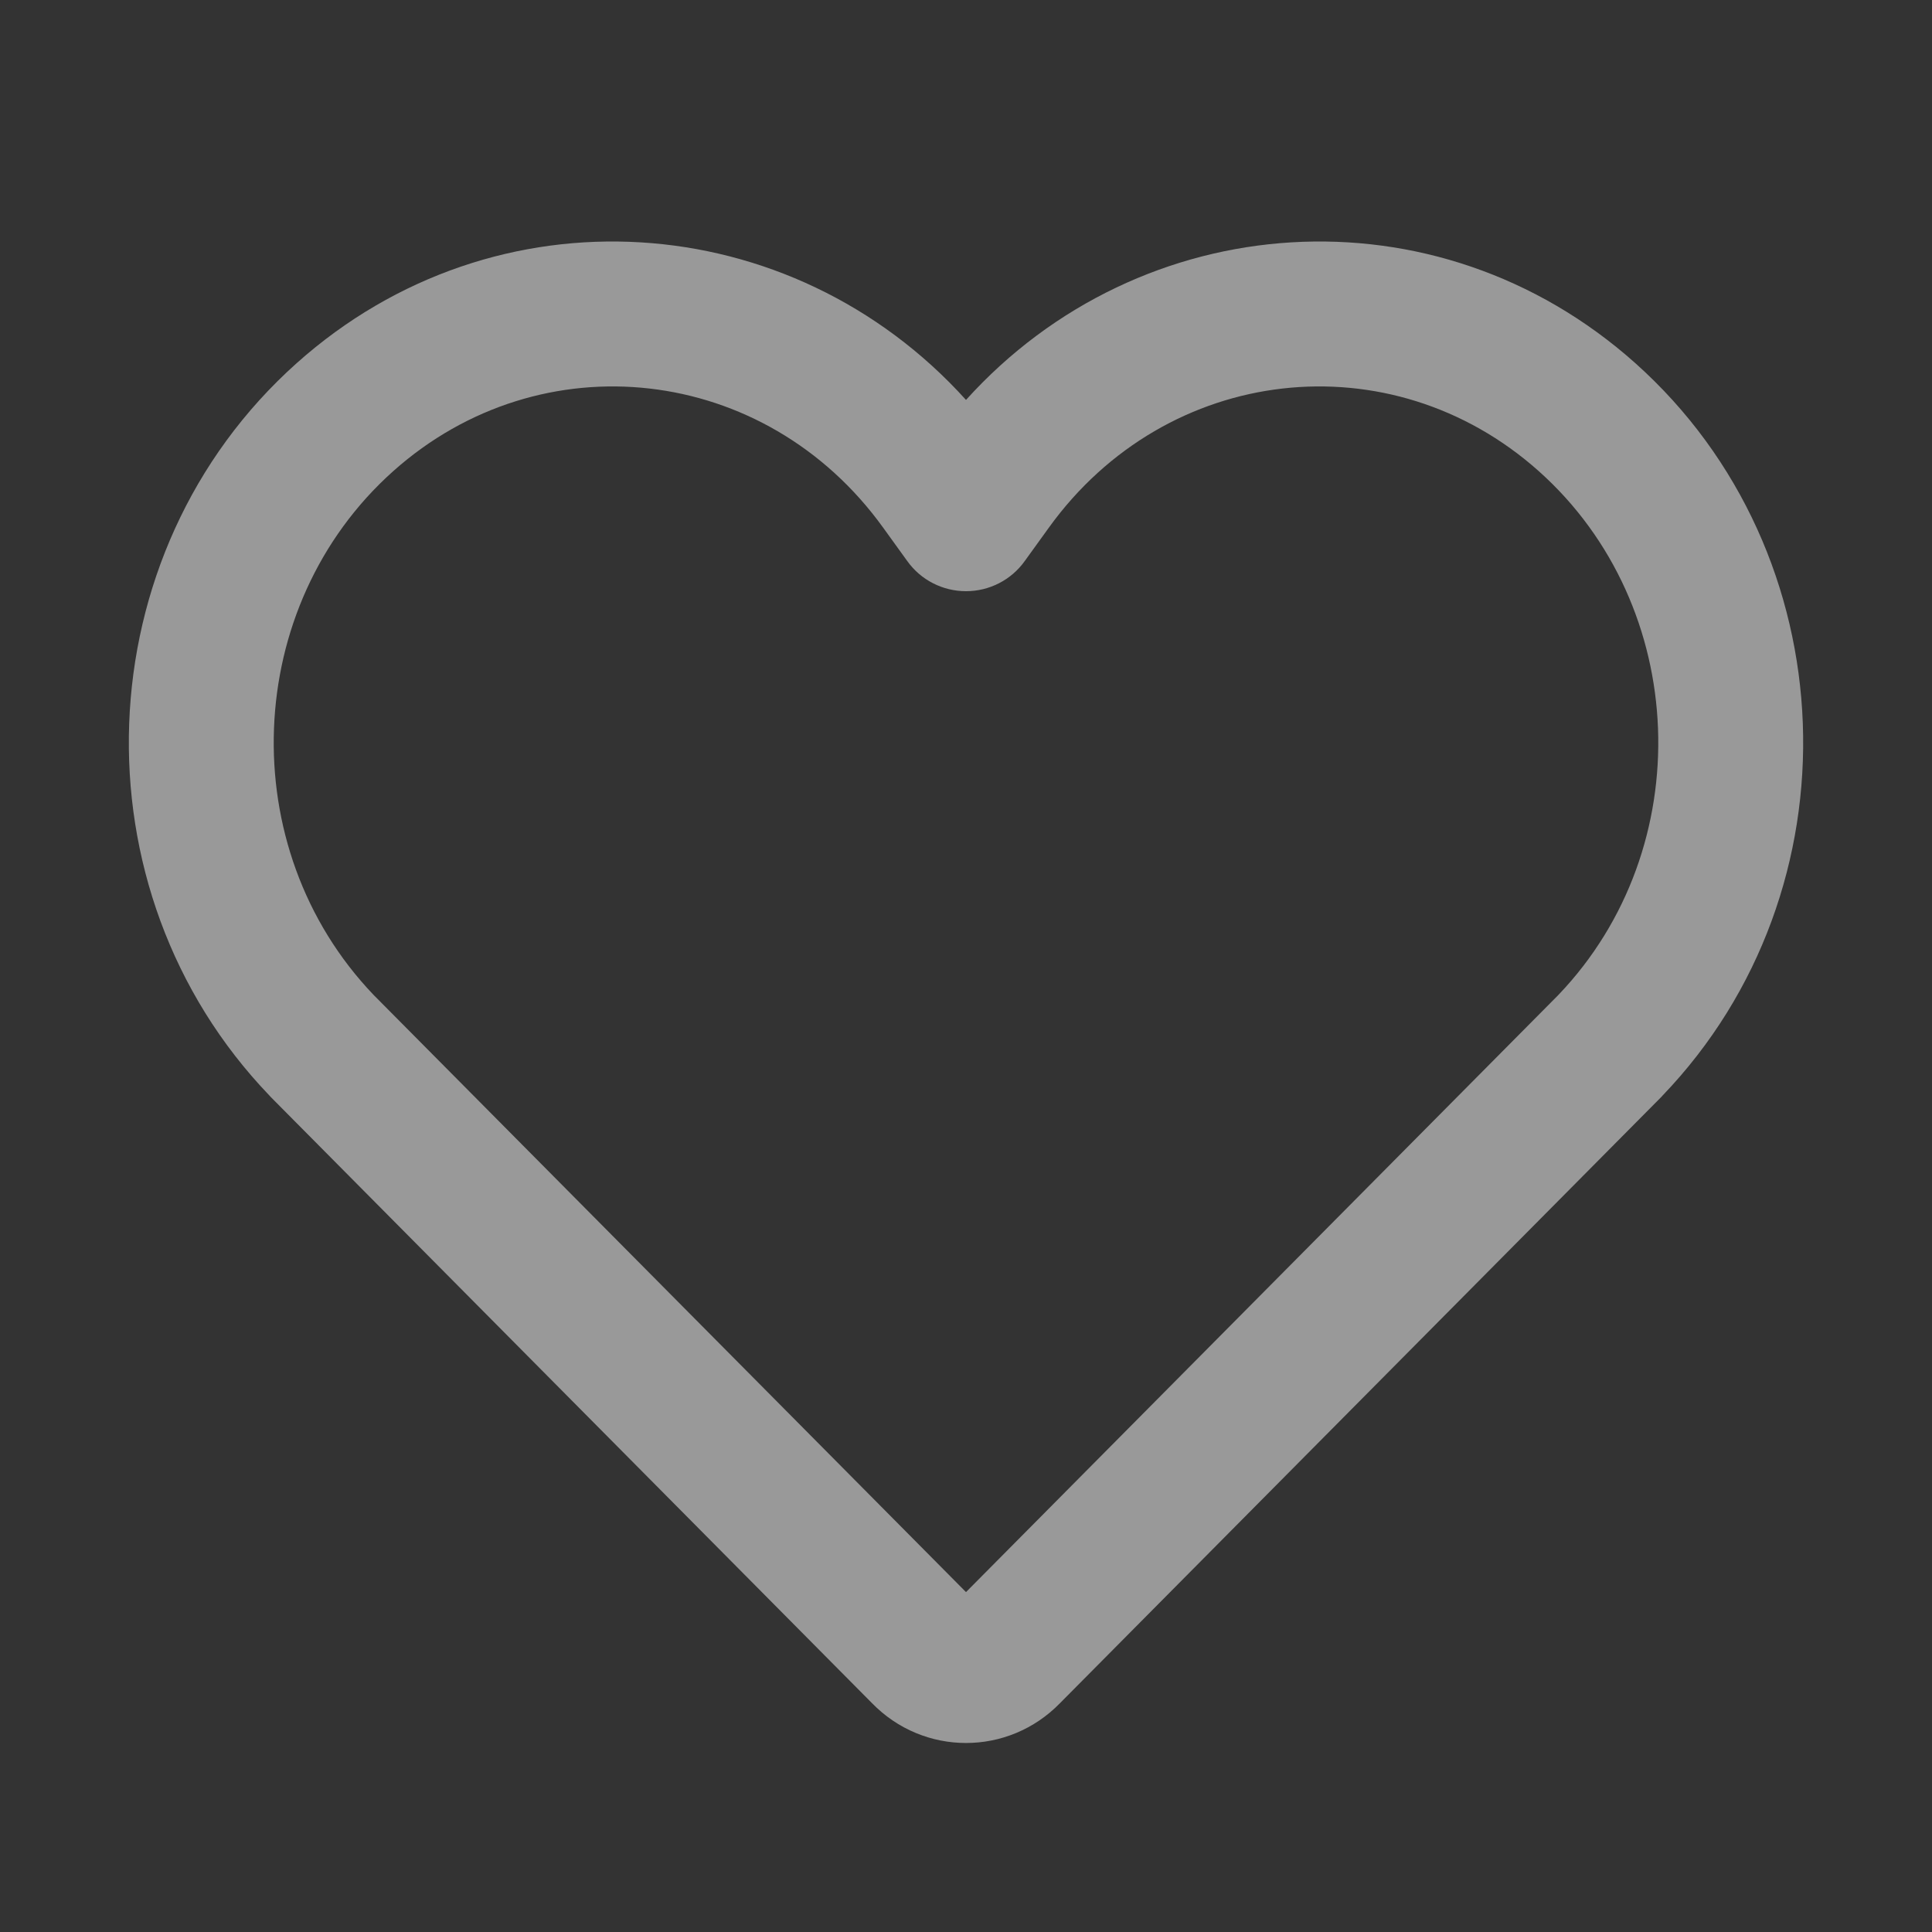 <svg width="15" height="15" viewBox="0 0 15 15" fill="none" xmlns="http://www.w3.org/2000/svg">
<rect x="0" y="0" width="15" height="15" fill="#333333" stroke="none"/>
<g id="Shape">
<path id="Vector" fill-rule="evenodd" clip-rule="evenodd" d="M6.857 4.097C5.941 2.826 4.202 2.633 3.053 3.658C1.88 4.705 1.808 6.583 2.901 7.725L7.5 12.361L12.099 7.725C13.192 6.583 13.12 4.705 11.947 3.658C10.798 2.633 9.059 2.826 8.143 4.097L7.956 4.356C7.851 4.503 7.681 4.59 7.5 4.59C7.319 4.59 7.149 4.503 7.044 4.356L6.857 4.097ZM7.5 3.105C8.855 1.604 11.149 1.439 12.696 2.819C14.348 4.294 14.443 6.908 12.907 8.507L12.901 8.514L8.231 13.222C7.829 13.636 7.171 13.636 6.769 13.222L2.099 8.514L2.093 8.507C0.557 6.908 0.652 4.294 2.304 2.819C3.85 1.439 6.145 1.604 7.5 3.105Z" fill="white" fill-opacity="0.5"/>
</g>
</svg>
